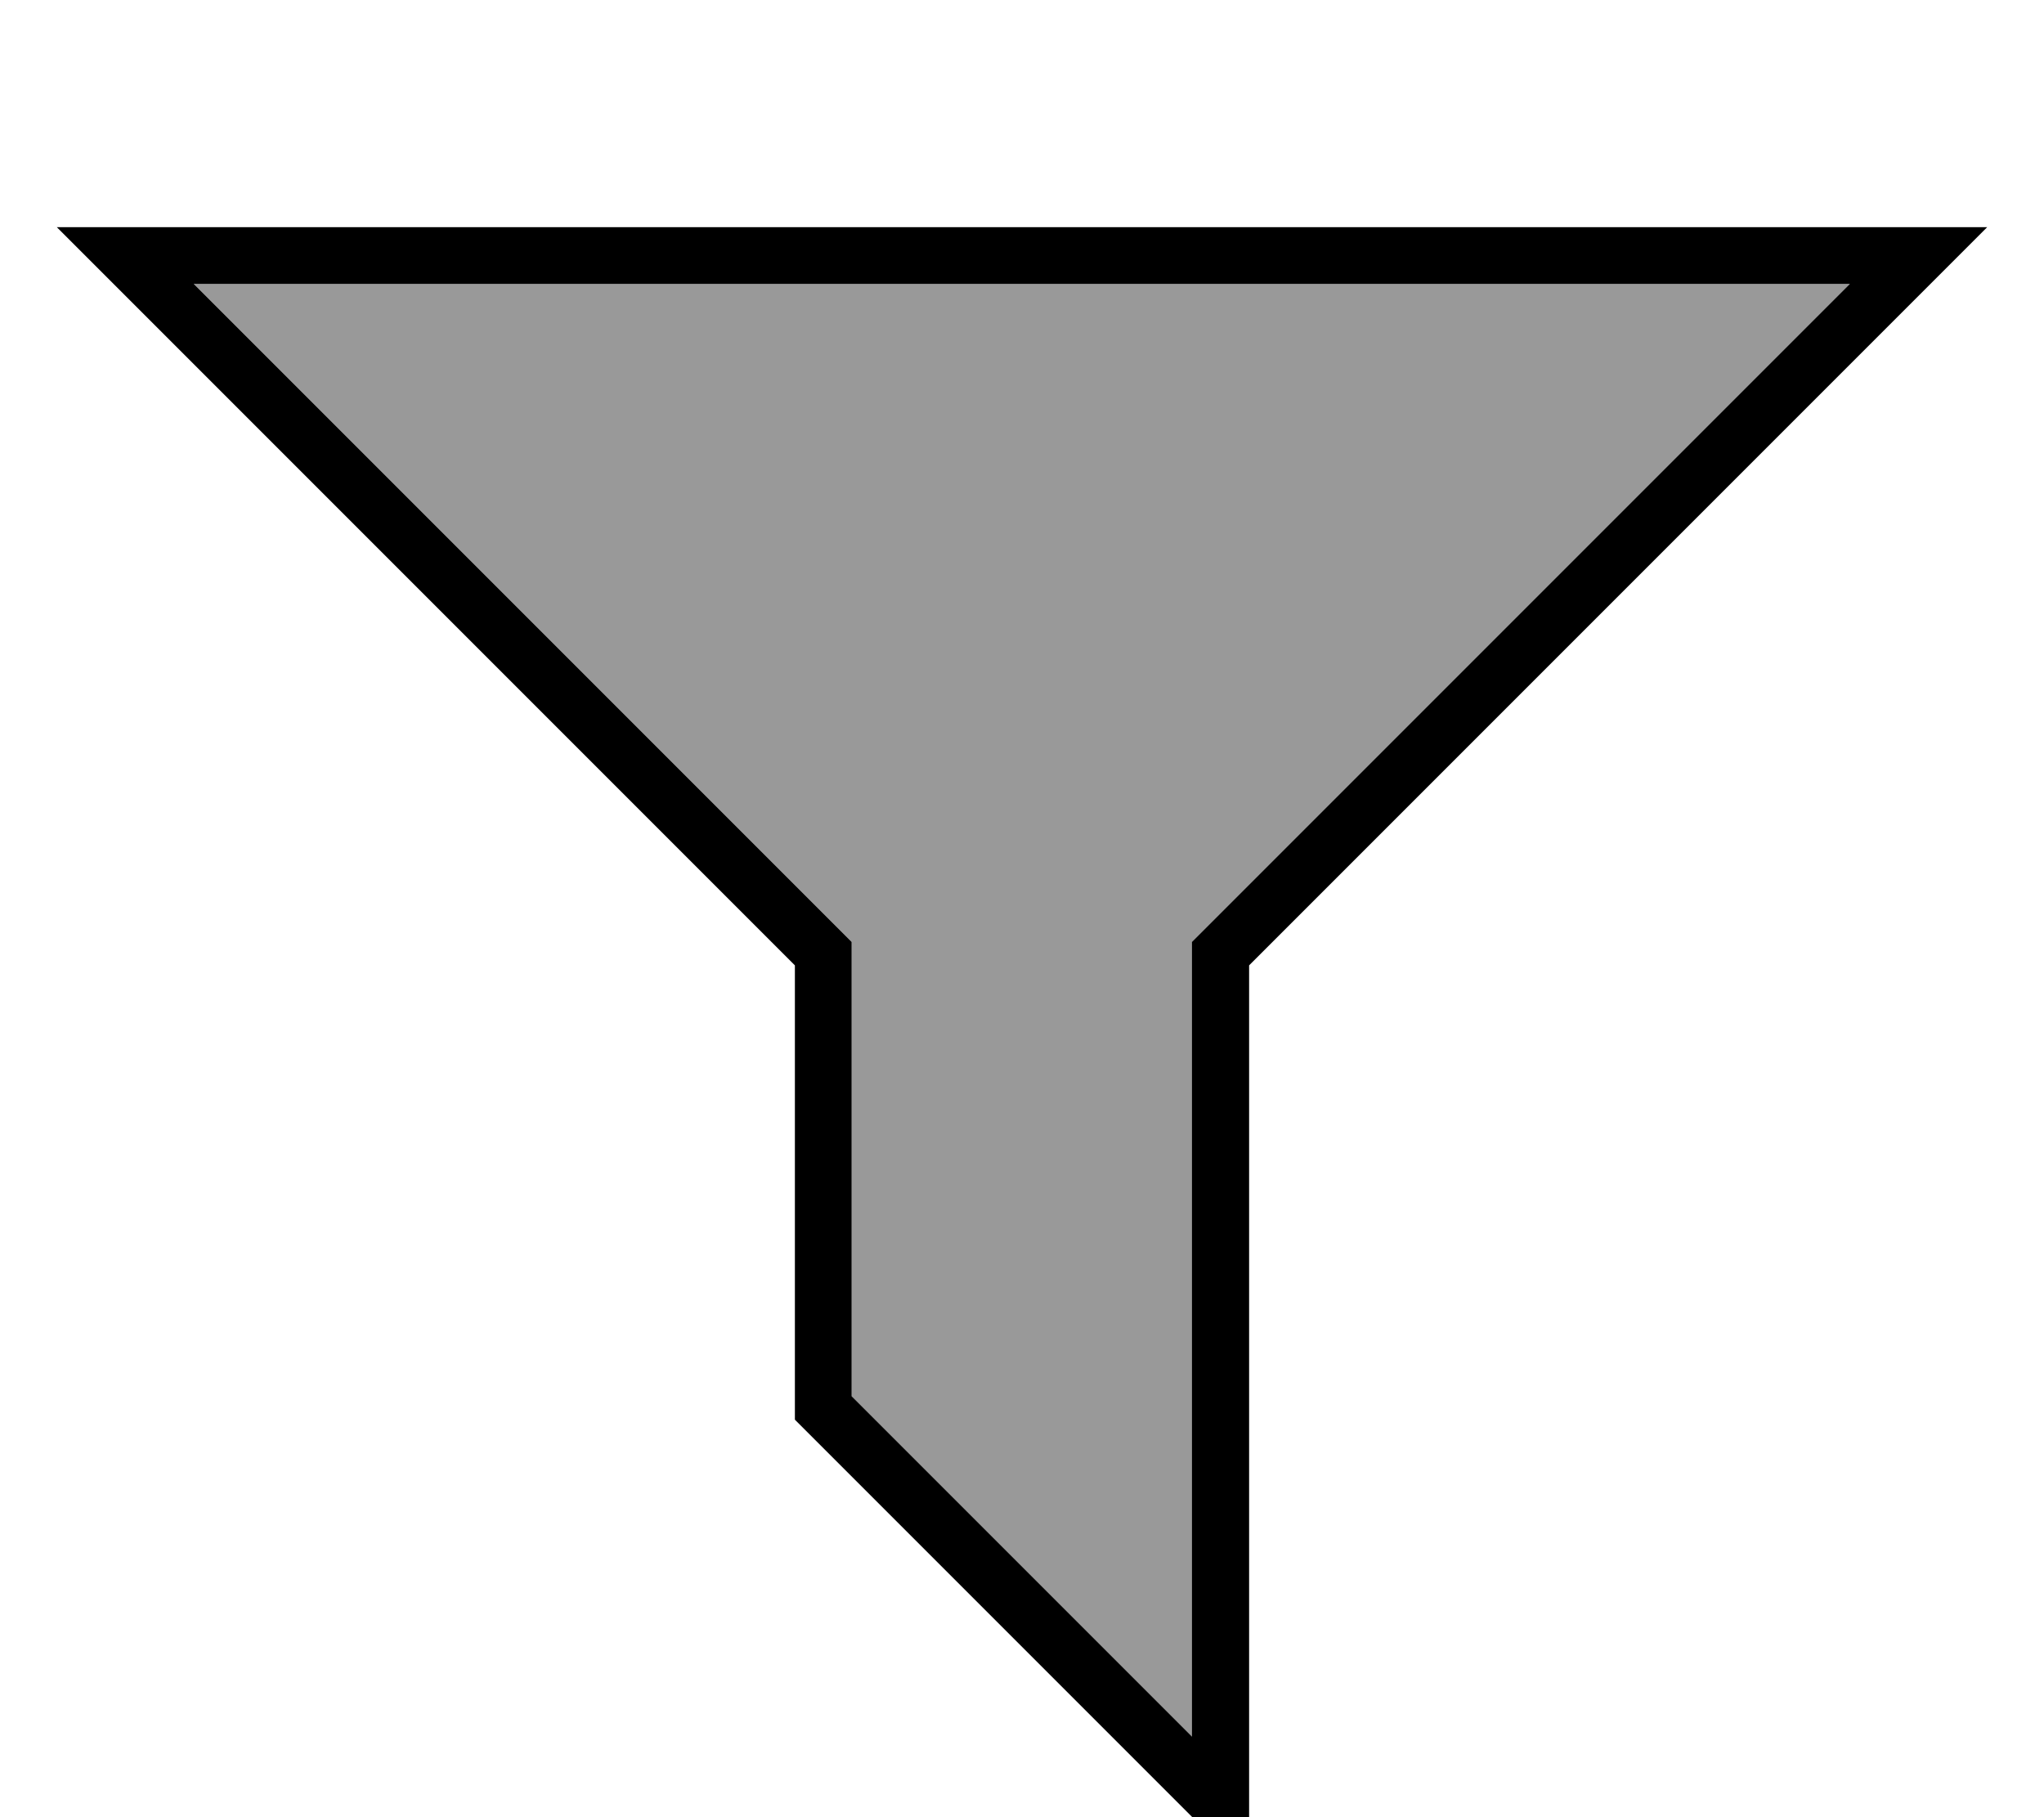 <svg xmlns="http://www.w3.org/2000/svg" viewBox="0 0 576 512"><!--! Font Awesome Pro 7.0.0 by @fontawesome - https://fontawesome.com License - https://fontawesome.com/license (Commercial License) Copyright 2025 Fonticons, Inc. --><path opacity=".4" fill="currentColor" d="M54.6 80l180.7 180.7 4.7 4.7 0 128 96 96 0-224 4.7-4.7 180.7-180.7-466.7 0z"/><path fill="currentColor" d="M352 272l208-208-544 0 208 208 0 128 128 128 0-256zM336 489.4l-96-96 0-128-4.7-4.7-180.7-180.7 466.7 0-180.7 180.7-4.7 4.7 0 224z"/></svg>